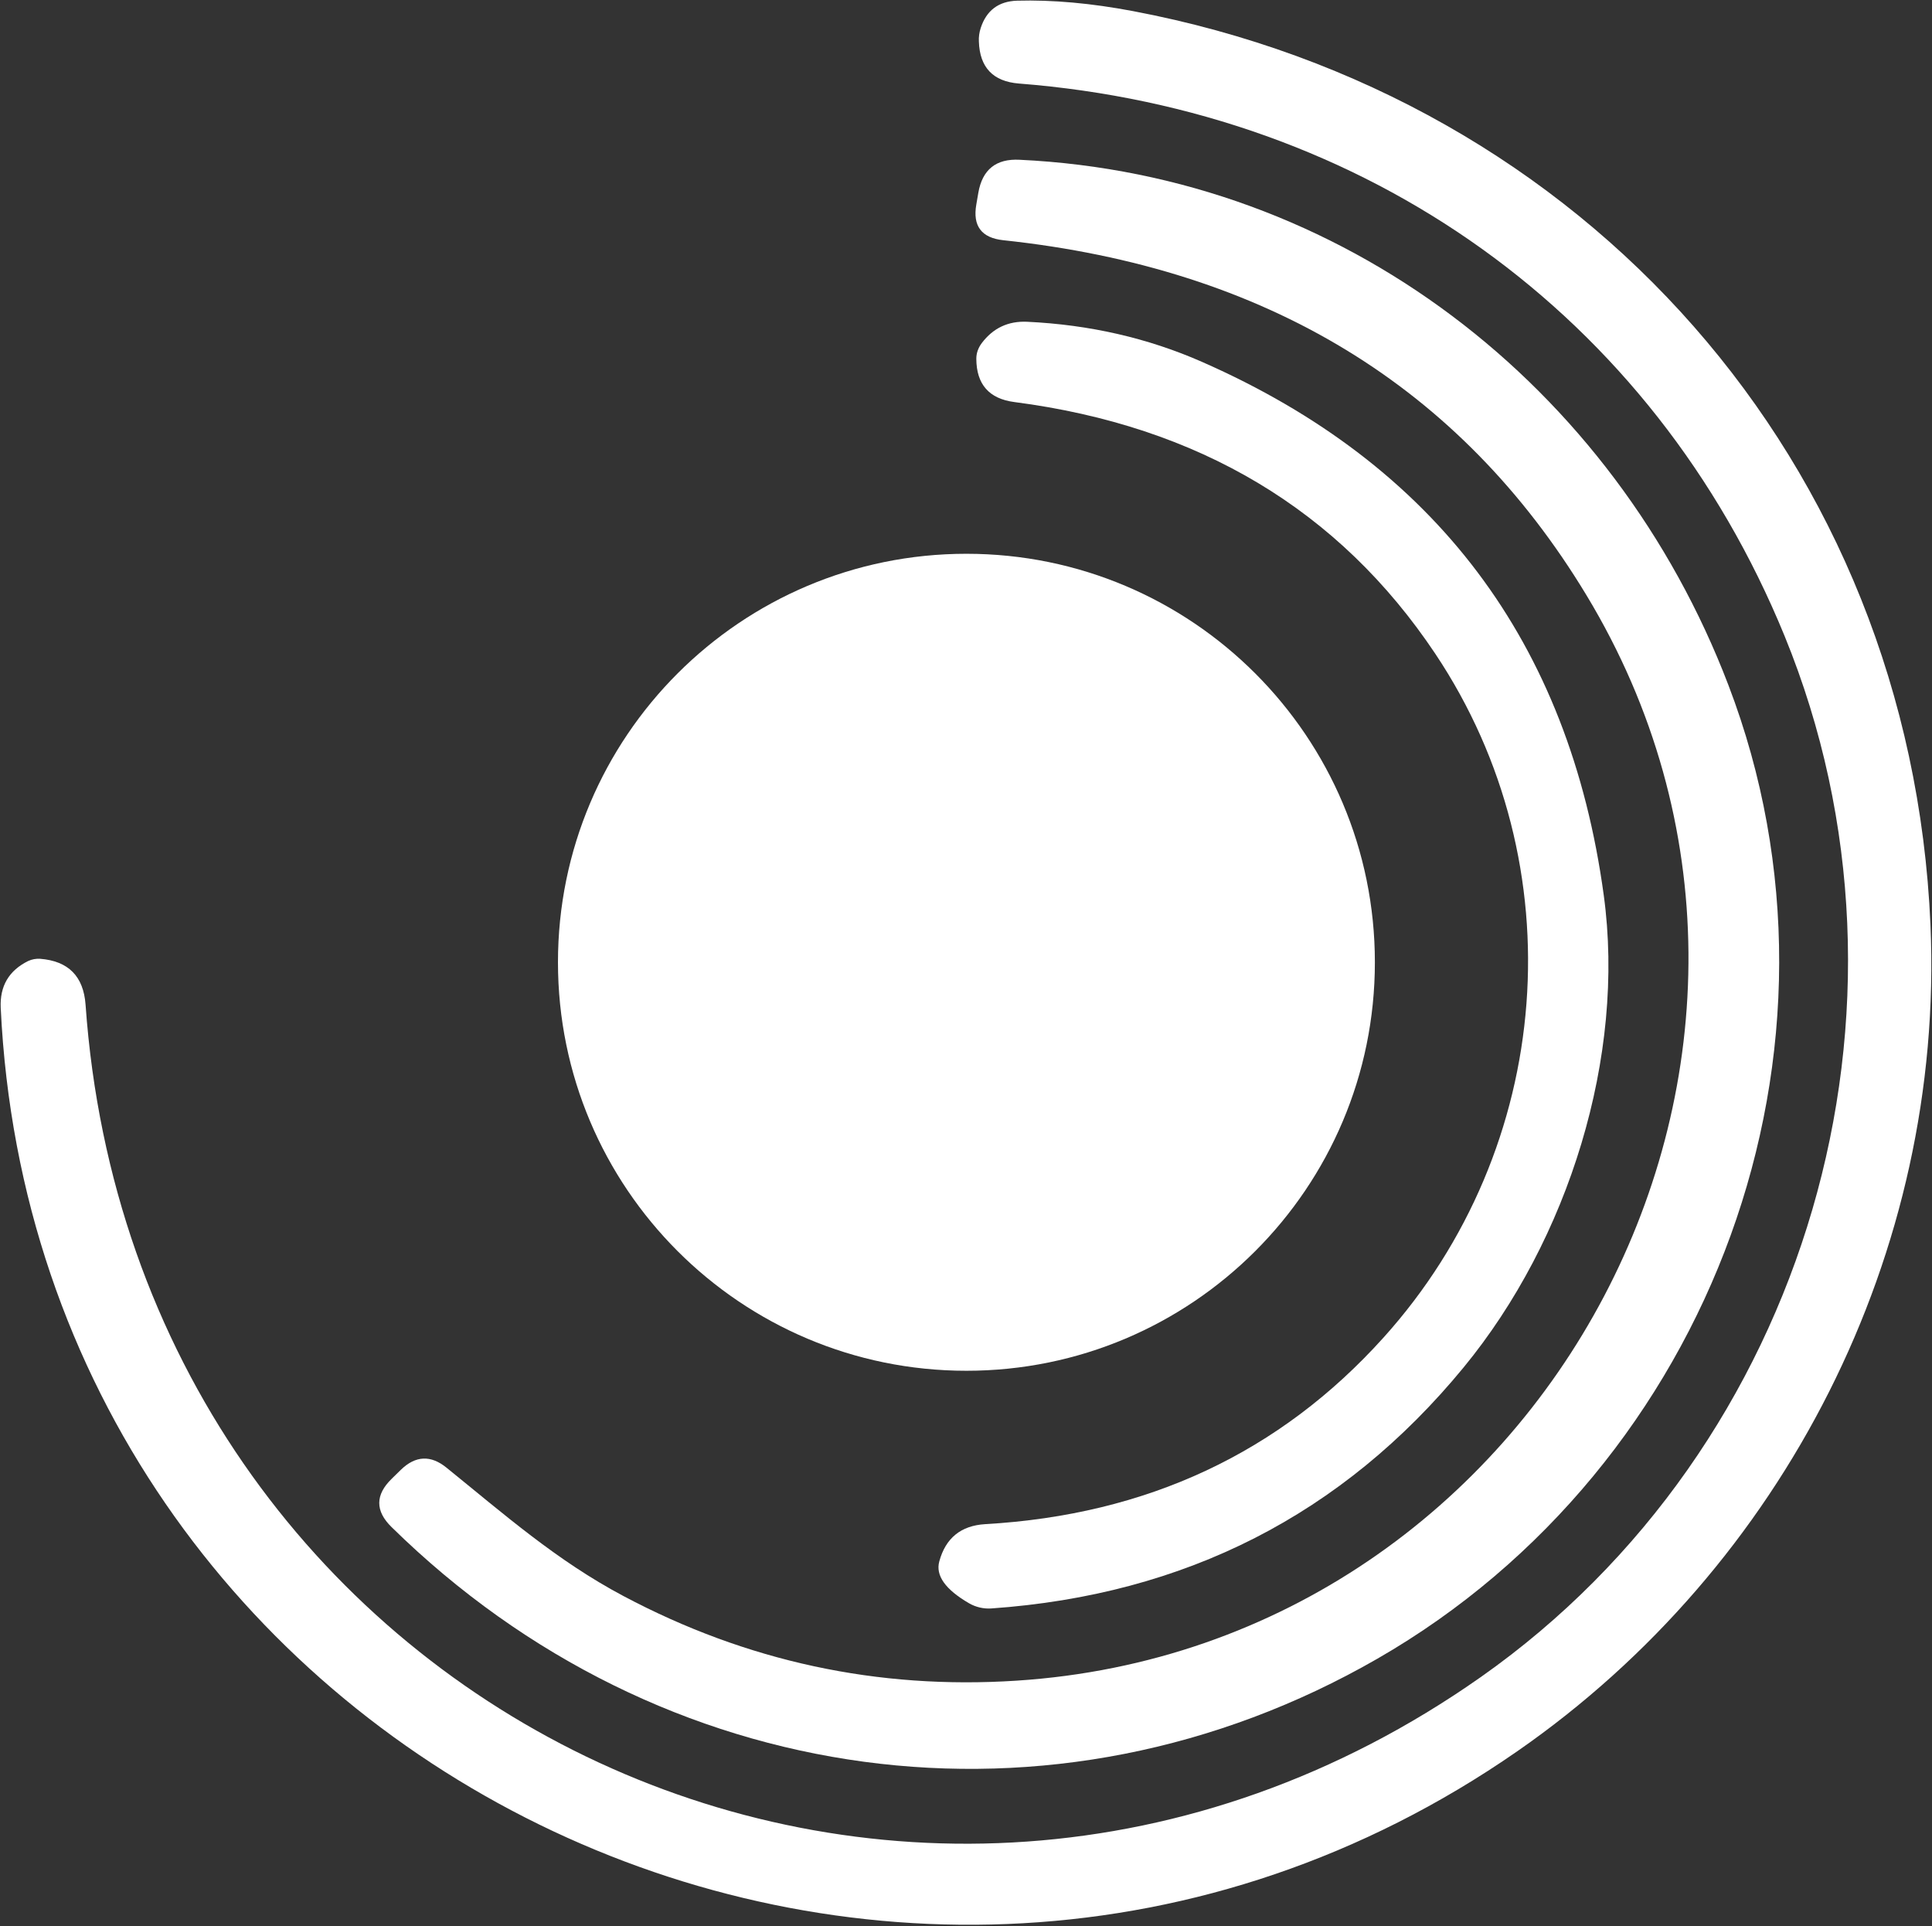 <svg width="1294" height="1290" viewBox="0 0 1294 1290" fill="none" xmlns="http://www.w3.org/2000/svg">
<rect x="0" y="0" width="1294" height="1290" fill="#333333" stroke="none"/>
<path d="M1195.29 425.979C1106.8 209.845 914.351 74.102 682.385 55.938C665.121 54.547 656.202 45.178 655.629 27.832C655.466 24.804 655.875 21.777 656.857 18.75C660.703 6.967 668.803 0.871 681.158 0.462C704.968 -0.192 730.906 2.14 758.971 7.458C1061.88 64.897 1279.48 309.382 1292.98 619.406C1302.43 838.976 1194.8 1048.97 1016.1 1172.93C599.909 1461.48 24.412 1181.03 0.479 674.882C-0.176 660.399 5.961 649.967 18.889 643.585C21.425 642.439 24.085 641.948 26.867 642.112C45.768 643.585 55.913 653.813 57.304 672.795C90.565 1144.58 606.659 1393.73 991.673 1123.23C1210.88 969.196 1297.03 674.759 1195.29 425.979Z" fill="white"/>
<path d="M682.877 106.995C898.887 117.182 1081.02 258.325 1157.61 458.749C1250.52 701.515 1147.05 981.715 922.575 1110.83C705.705 1235.65 442.197 1199.44 262.27 1022.71C251.224 1011.91 251.264 1001.11 262.392 990.307L268.529 984.293C278.348 974.801 288.535 974.351 299.09 982.943C337.505 1013.99 372.852 1045.17 417.527 1068.86C500.086 1112.71 587.84 1131.61 680.79 1125.56C1036.72 1102.61 1247.33 703.97 1062.49 398.486C978.05 258.816 847.871 179.612 671.953 160.875C657.389 159.32 651.375 151.342 653.912 136.942L655.262 129.087C657.962 113.541 667.167 106.177 682.877 106.995Z" fill="white"/>
<path d="M926.625 895.802C1041.26 768.65 1055.74 579.15 961.358 437.884C896.964 341.497 802.95 285.285 679.317 269.248C662.462 267.039 653.993 257.384 653.911 240.283C653.911 236.519 655.139 233.001 657.593 229.728C665.203 219.664 675.308 214.918 687.908 215.491C729.801 217.455 768.871 226.414 805.119 242.37C961.399 311.1 1051.08 430.152 1074.15 599.524C1088.88 707.284 1050.71 830.14 980.259 915.807C899.255 1014.32 793.786 1068.12 663.853 1077.2C658.727 1077.52 653.607 1076.33 649.125 1073.77C633.169 1064.52 626.501 1055.15 629.119 1045.66C633.374 1030.03 643.602 1021.73 659.802 1020.74C768.299 1014.53 857.239 972.878 926.625 895.802Z" fill="white"/>
<path d="M647.284 918.017C798.374 918.017 920.856 795.534 920.856 644.444C920.856 493.354 798.374 370.871 647.284 370.871C496.194 370.871 373.711 493.354 373.711 644.444C373.711 795.534 496.194 918.017 647.284 918.017Z" fill="white"/>
</svg>
